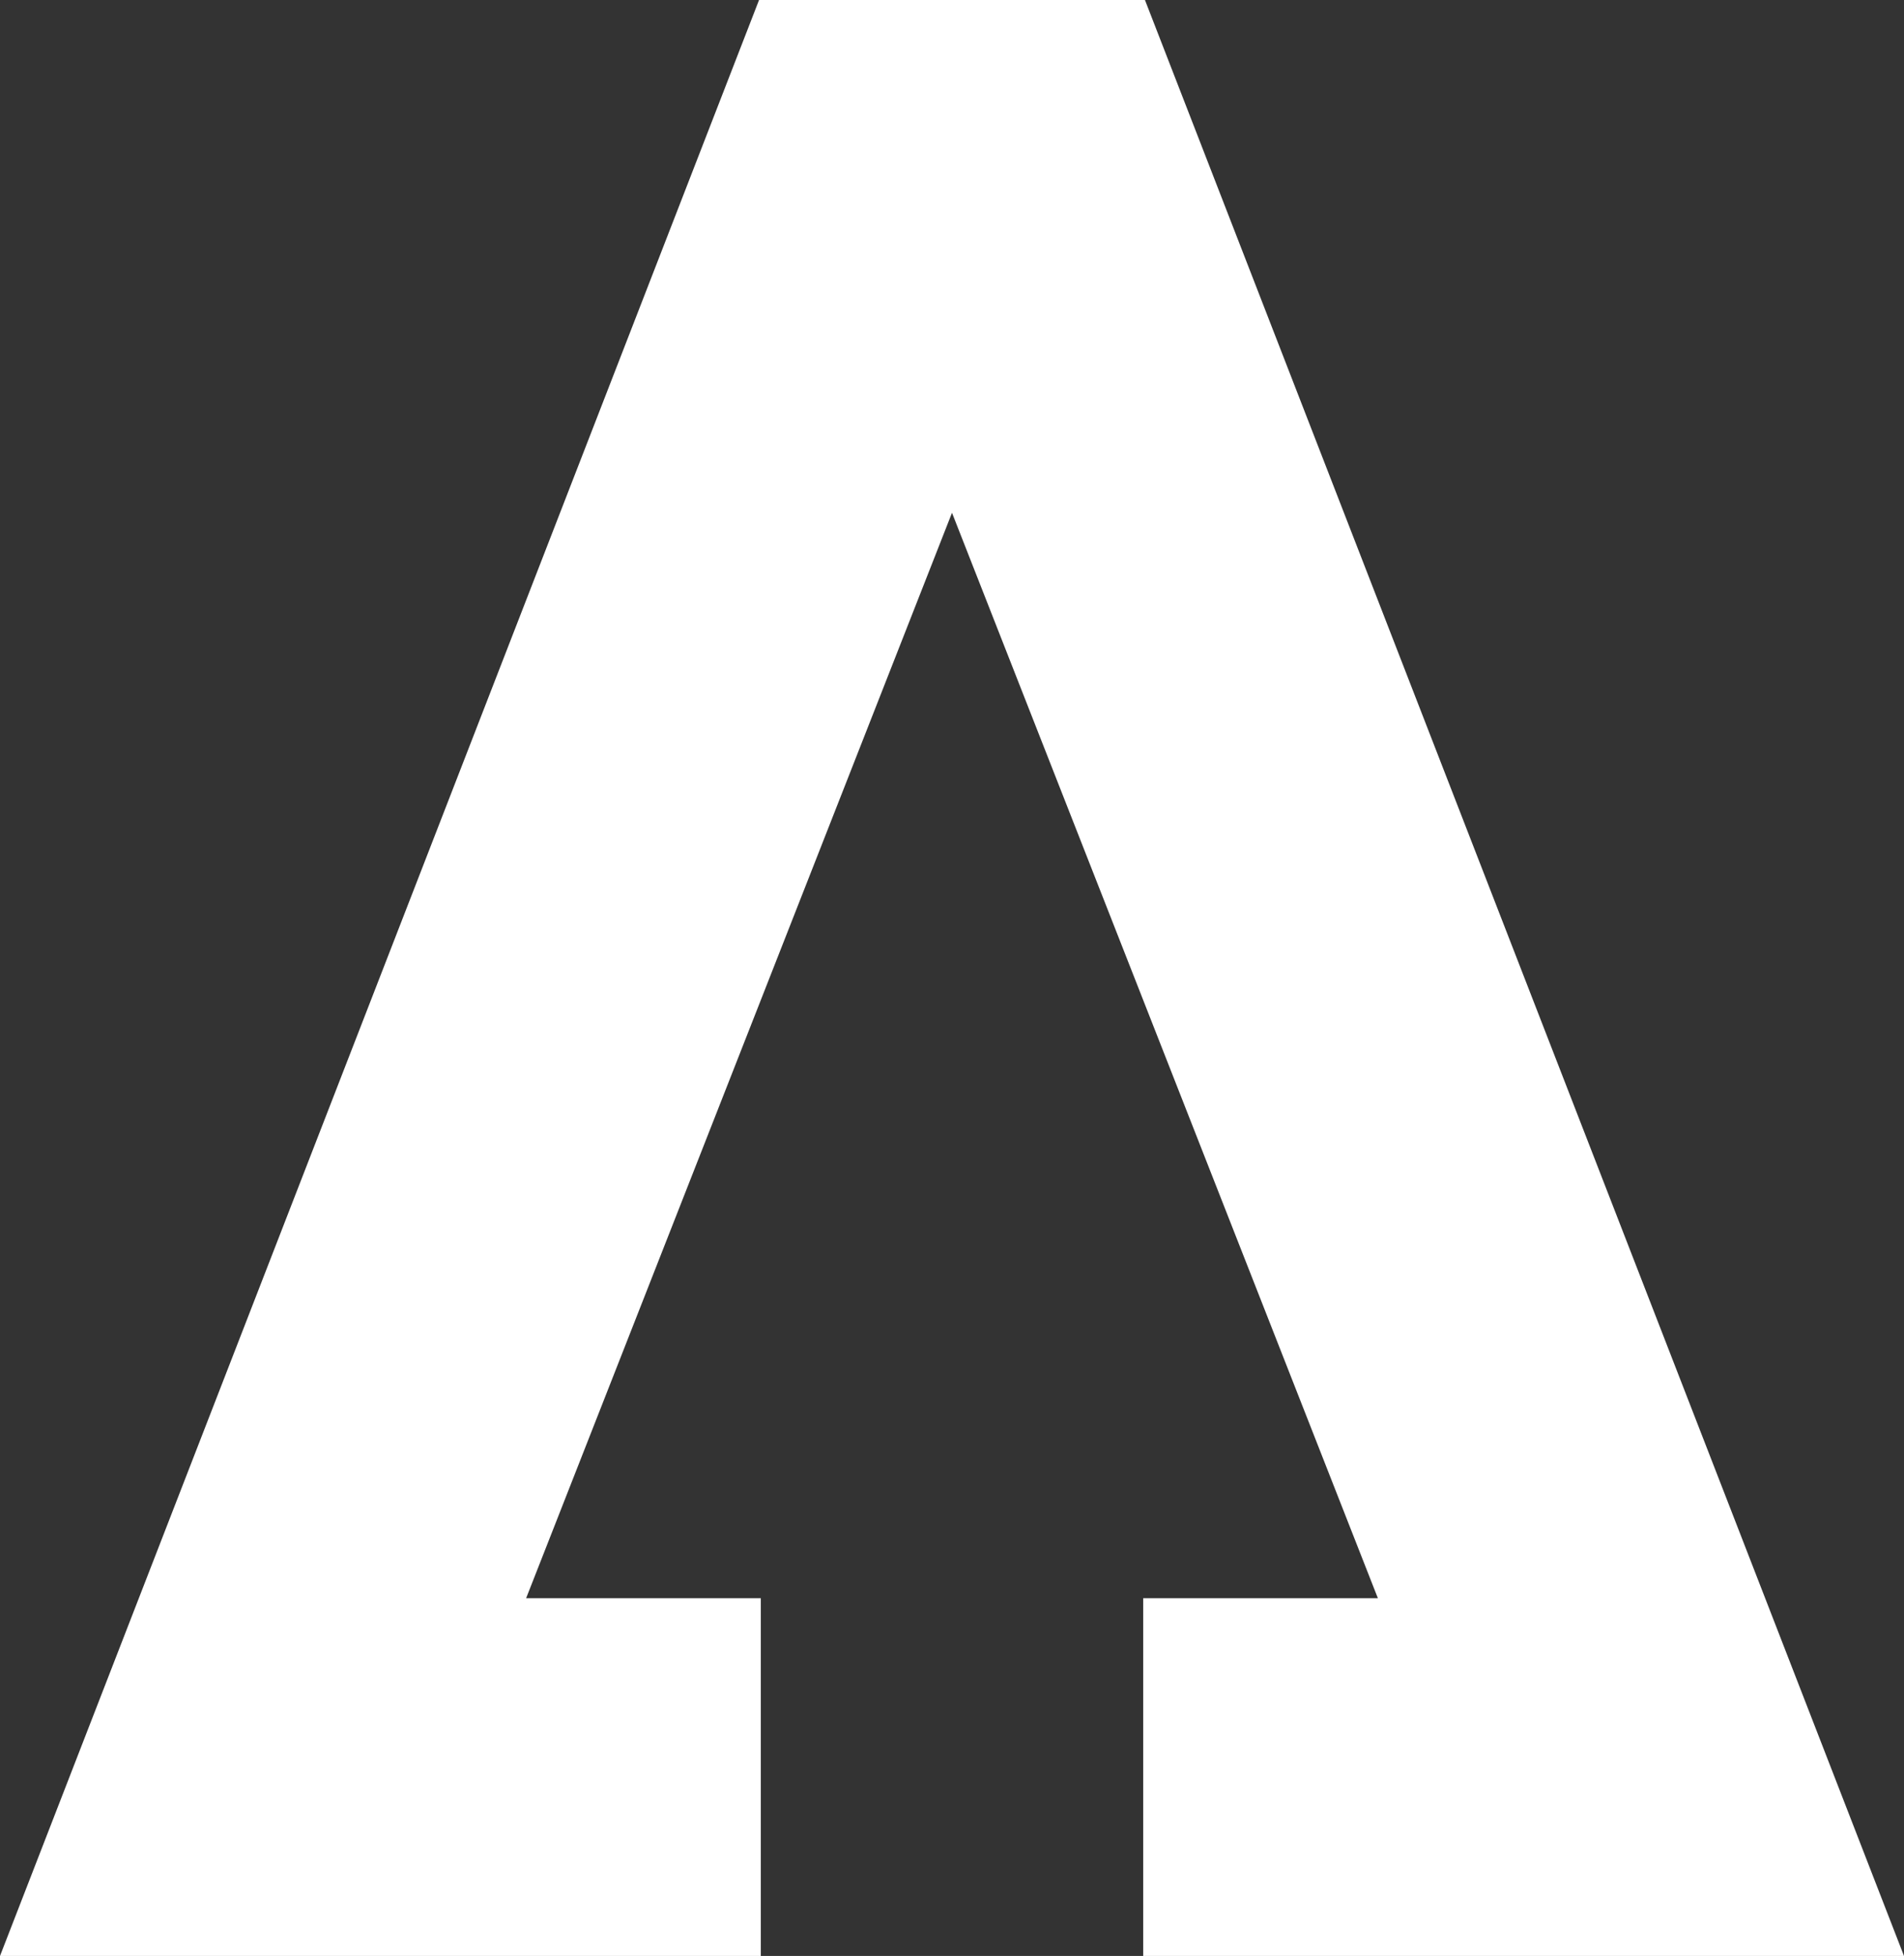 <svg width="112" height="115" viewBox="0 0 112 115" fill="none" xmlns="http://www.w3.org/2000/svg">
<rect x="0" y="0" width="112" height="115" fill="#333333" stroke="none"/>
<path d="M67.247 115H112L67.35 0H56H44.65L0 115H44.753V93.966H30.948L56 30.149L81.052 93.966H67.247V115Z" fill="white" style="fill:white;fill-opacity:1;"/>
</svg>
